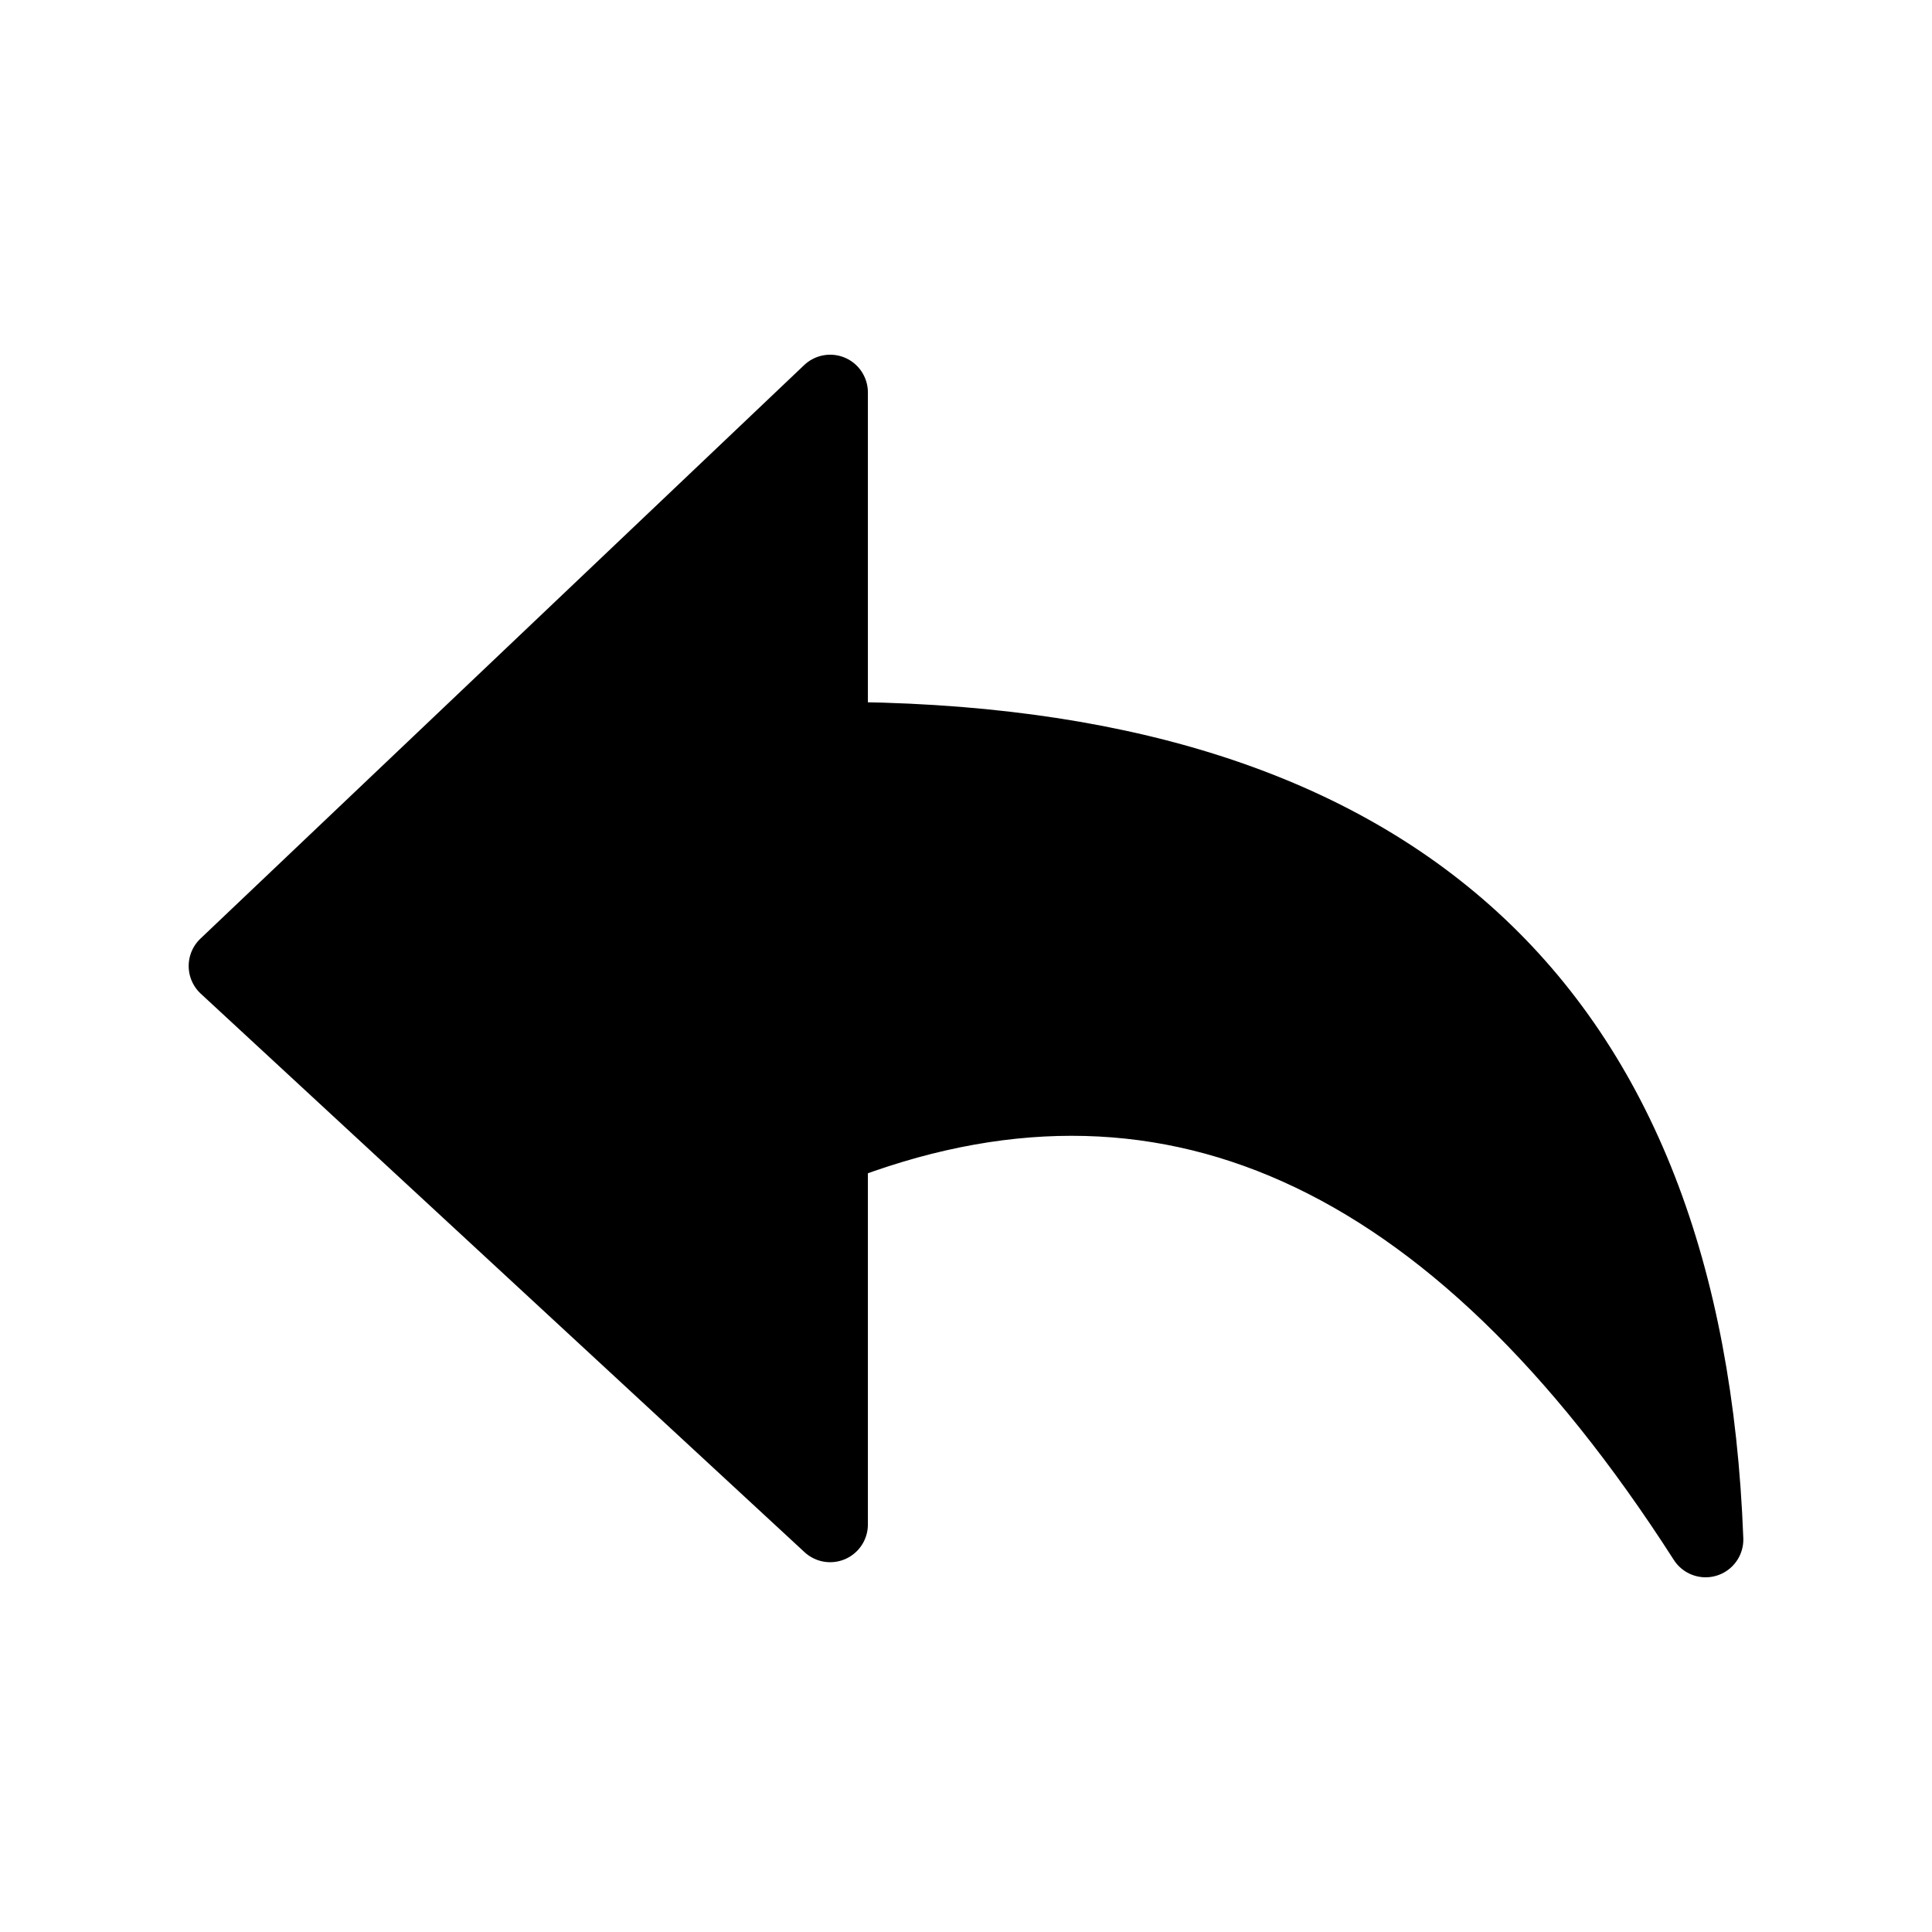 <ns0:svg xmlns:ns0="http://www.w3.org/2000/svg" viewBox="0 0 128 128" fill="#000" stroke="#000" stroke-width="5" stroke-linecap="round" stroke-linejoin="round"><ns0:path d="m55 49V26L15 64l40 37V76m0-27q56 0 58 53-25-39-58-26" /></ns0:svg>